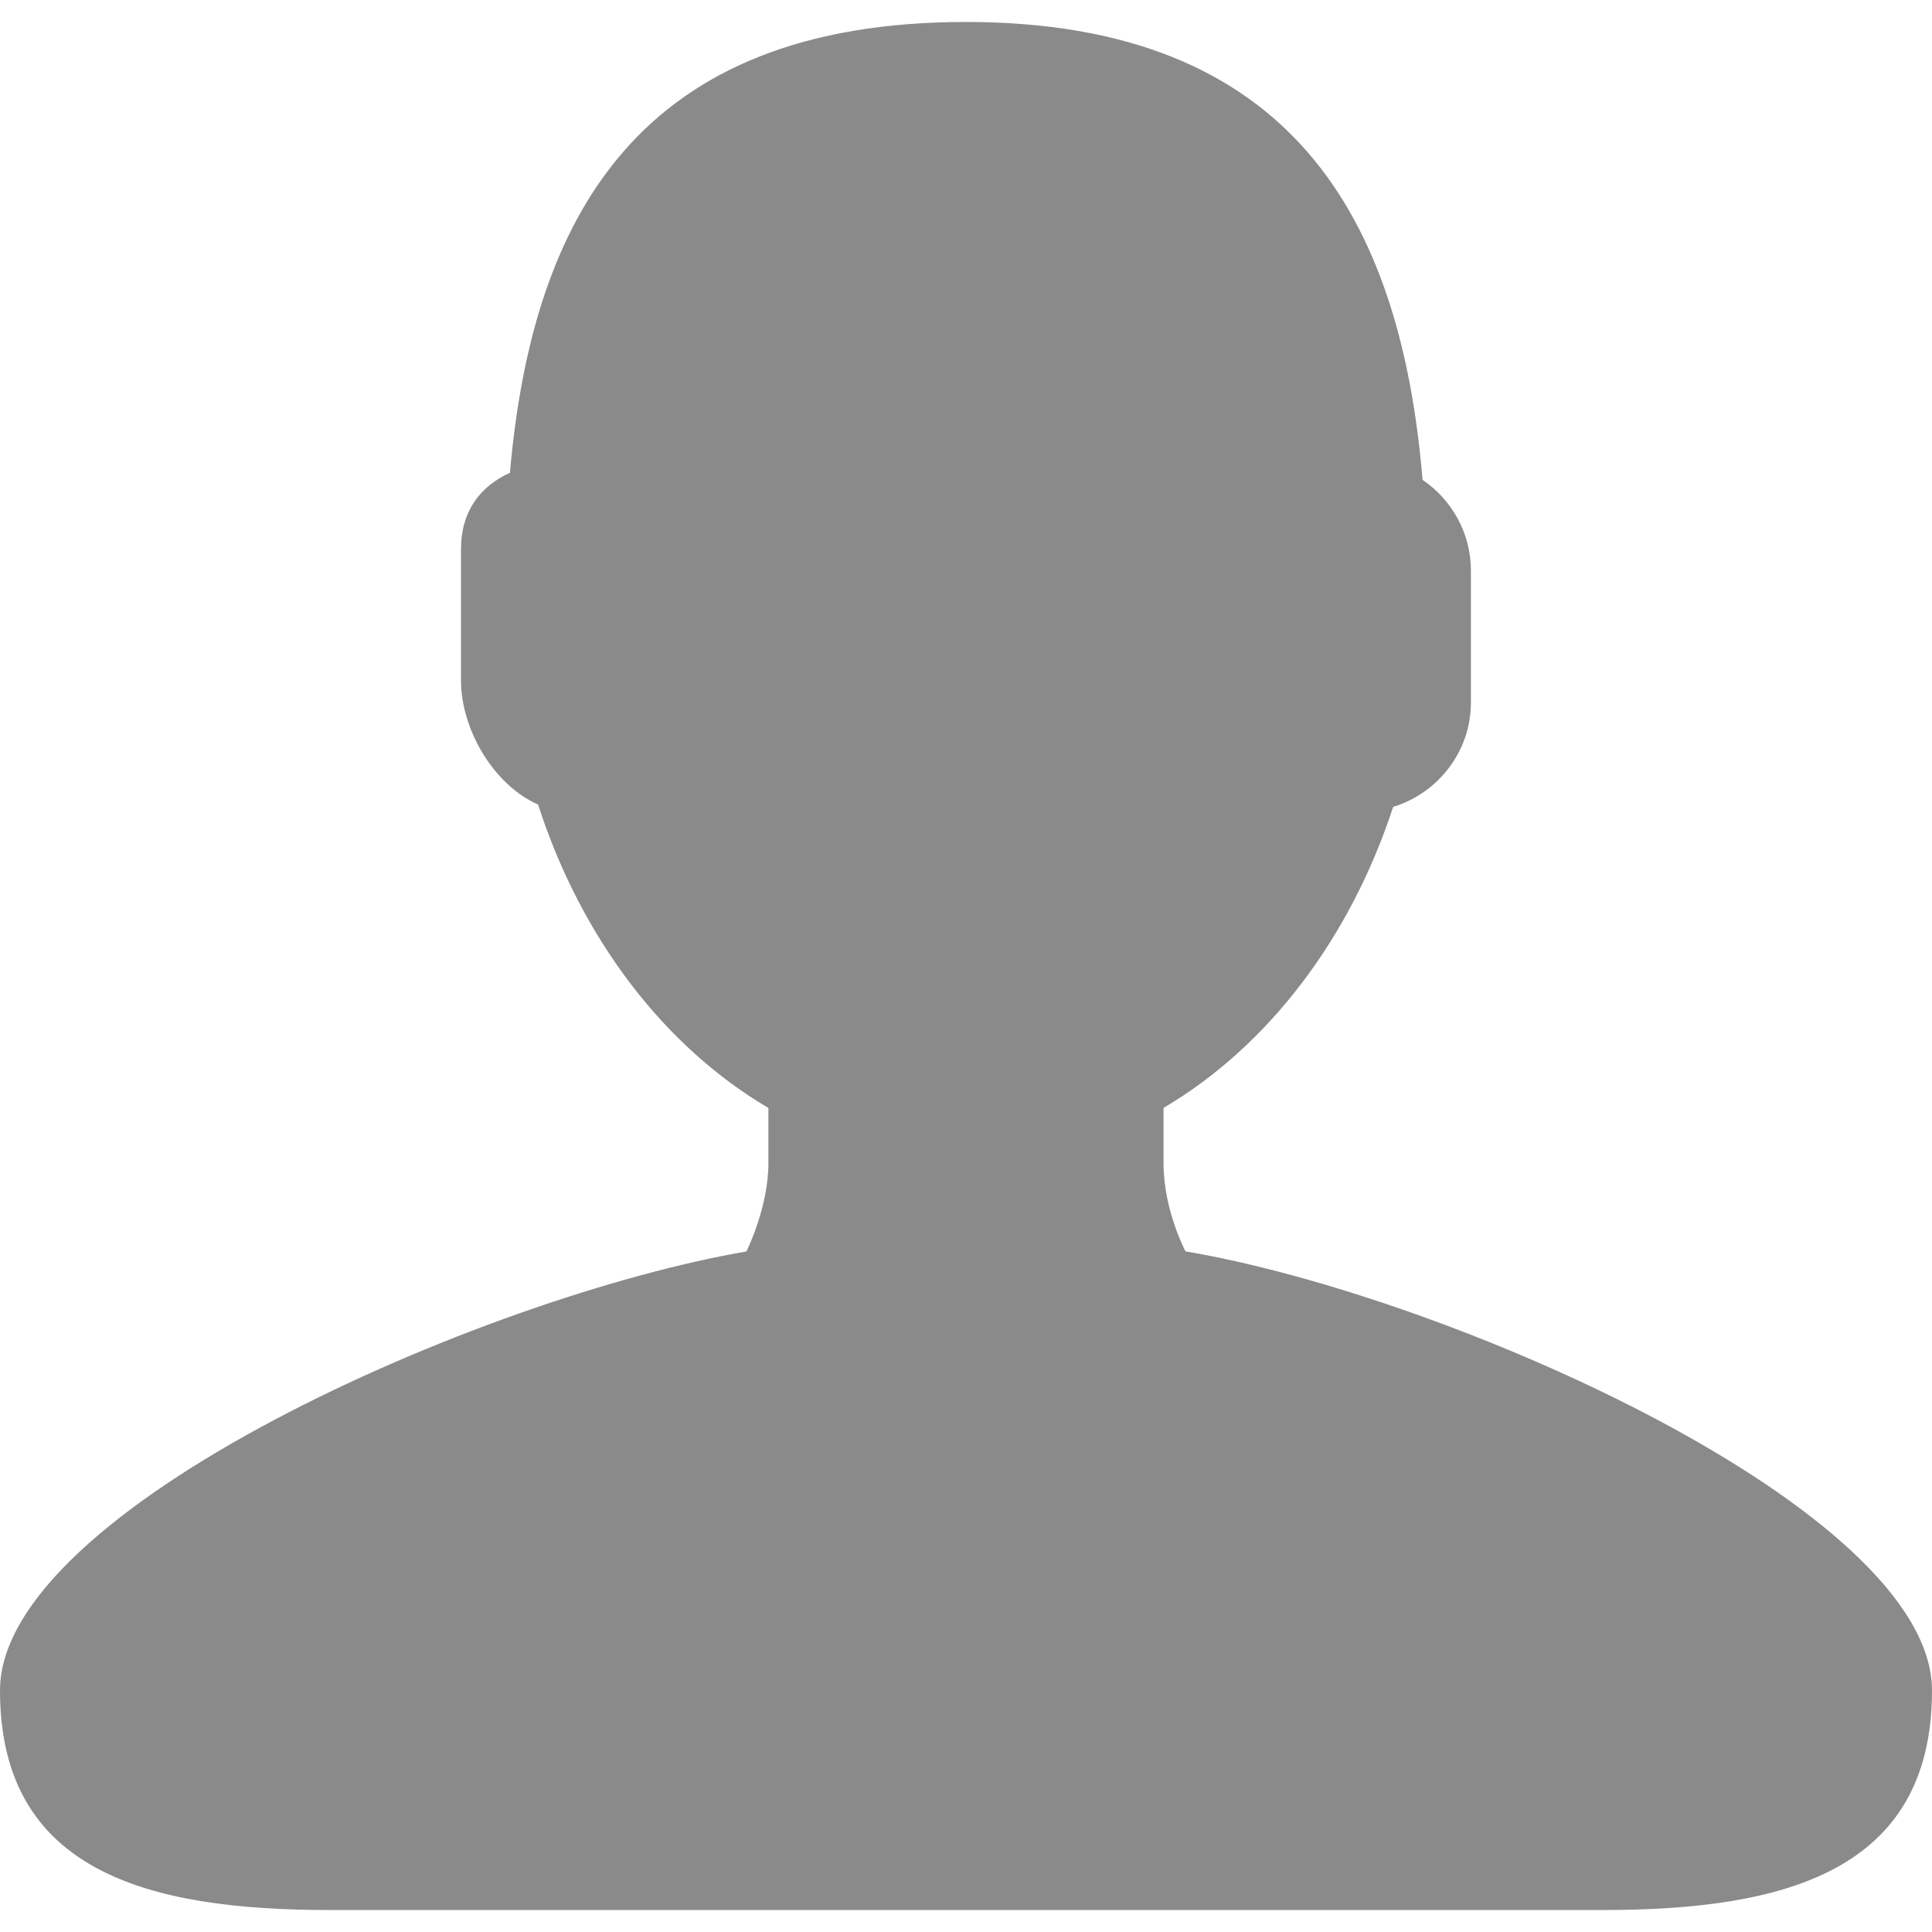 <?xml version="1.0" standalone="no"?><!DOCTYPE svg PUBLIC "-//W3C//DTD SVG 1.1//EN" "http://www.w3.org/Graphics/SVG/1.1/DTD/svg11.dtd"><svg t="1499415232466" class="icon" style="" viewBox="0 0 1024 1024" version="1.1" xmlns="http://www.w3.org/2000/svg" p-id="6397" xmlns:xlink="http://www.w3.org/1999/xlink" width="16" height="16"><defs><style type="text/css"></style></defs><path d="M628.352 663.264c0 0-11.648-21.824-11.648-46.56 0-7.104 0-17.856 0-29.504 55.008-32.416 98.688-89.28 121.696-159.52 23.744-7.328 41.216-29.28 41.216-55.36L779.616 302.56c0-20.064-10.176-37.76-25.632-48.224C742.432 115.904 684.704 11.648 512 11.648c-172.8 0-229.792 102.4-241.728 238.944-15.584 7.04-25.92 20.256-25.92 40.32l0 69.824c0 25.92 17.312 55.328 40.832 65.696 22.88 70.816 66.72 128.224 122.08 160.8 0 11.872 0 22.688 0 29.504 0 23.264-11.648 46.56-11.648 46.56C255.04 687.52 0 800 0 896s78.56 116.352 174.56 116.352l674.912 0C945.44 1012.352 1024 992 1024 896S767.04 686.56 628.352 663.264z" p-id="6398" fill="#8a8a8a"></path></svg>